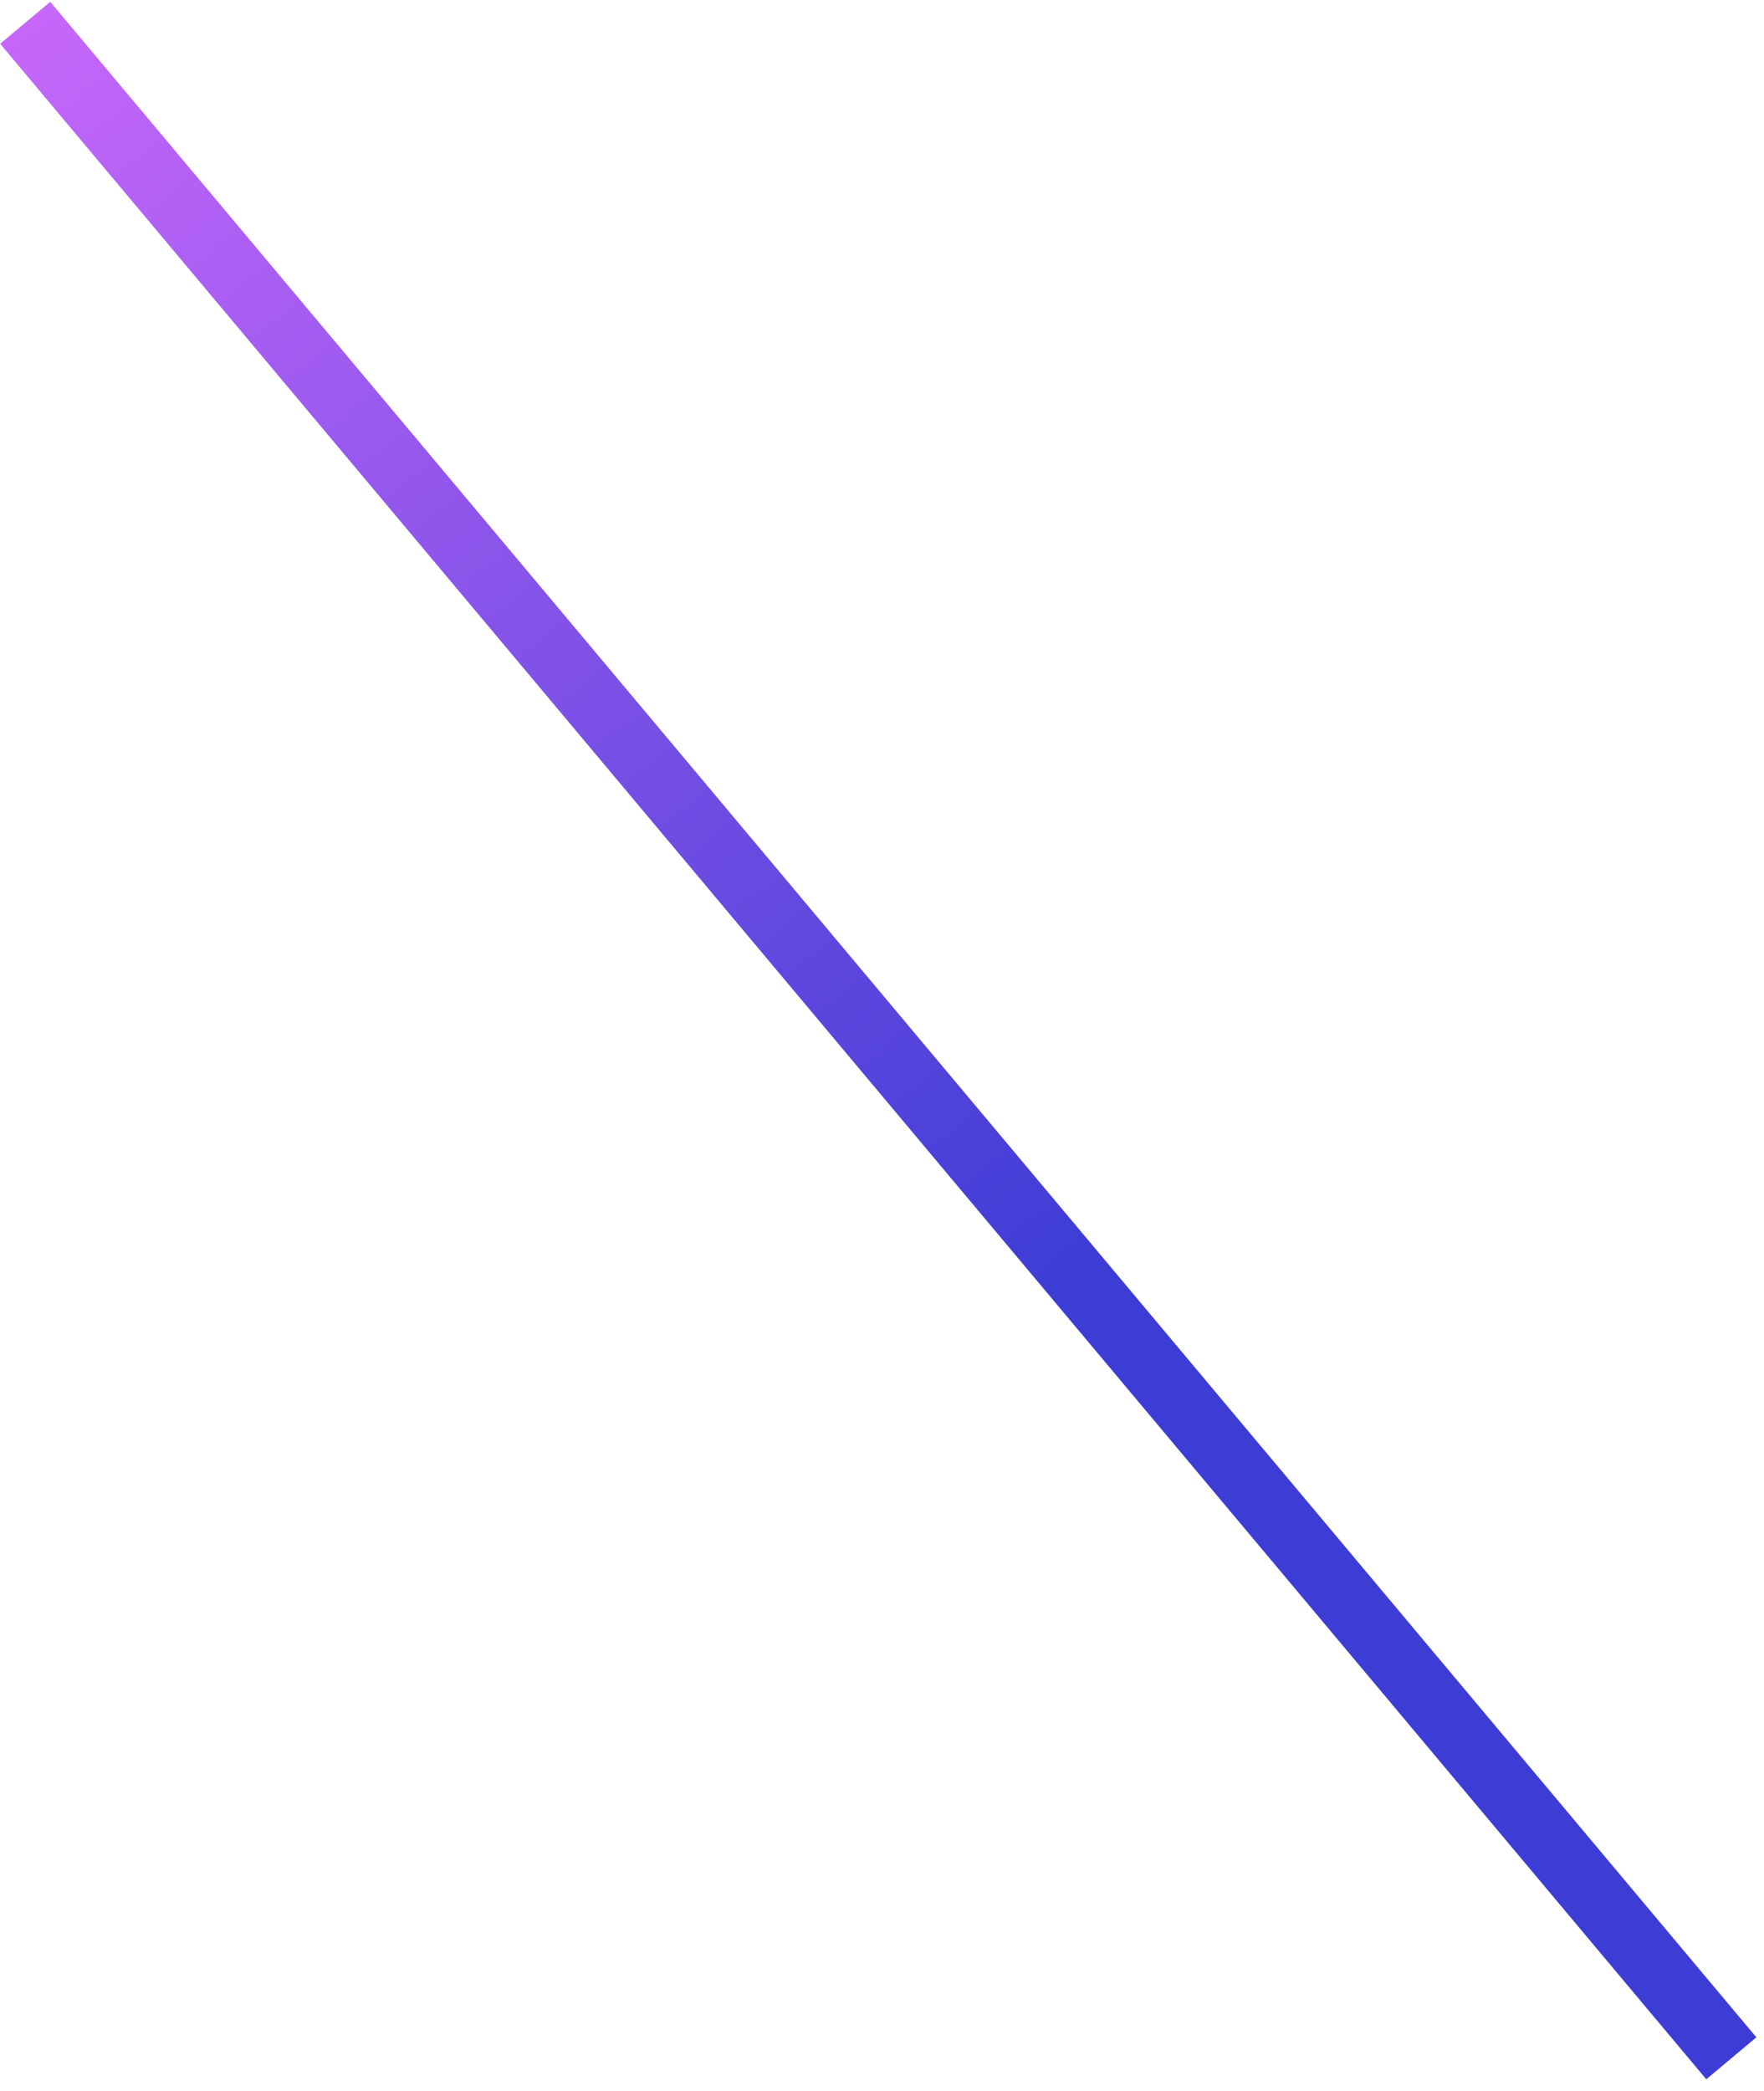 <svg width="81" height="96" viewBox="0 0 81 96" fill="none" xmlns="http://www.w3.org/2000/svg">
<path d="M1.157 1.046L79.5 94.5" stroke="url(#paint0_linear_127_1668)" stroke-width="3"/>
<defs>
<linearGradient id="paint0_linear_127_1668" x1="-4.807" y1="-3.787" x2="47.193" y2="59.956" gradientUnits="userSpaceOnUse">
<stop stop-color="#D46BFE"/>
<stop offset="1" stop-color="#3D3DD5"/>
</linearGradient>
</defs>
</svg>
